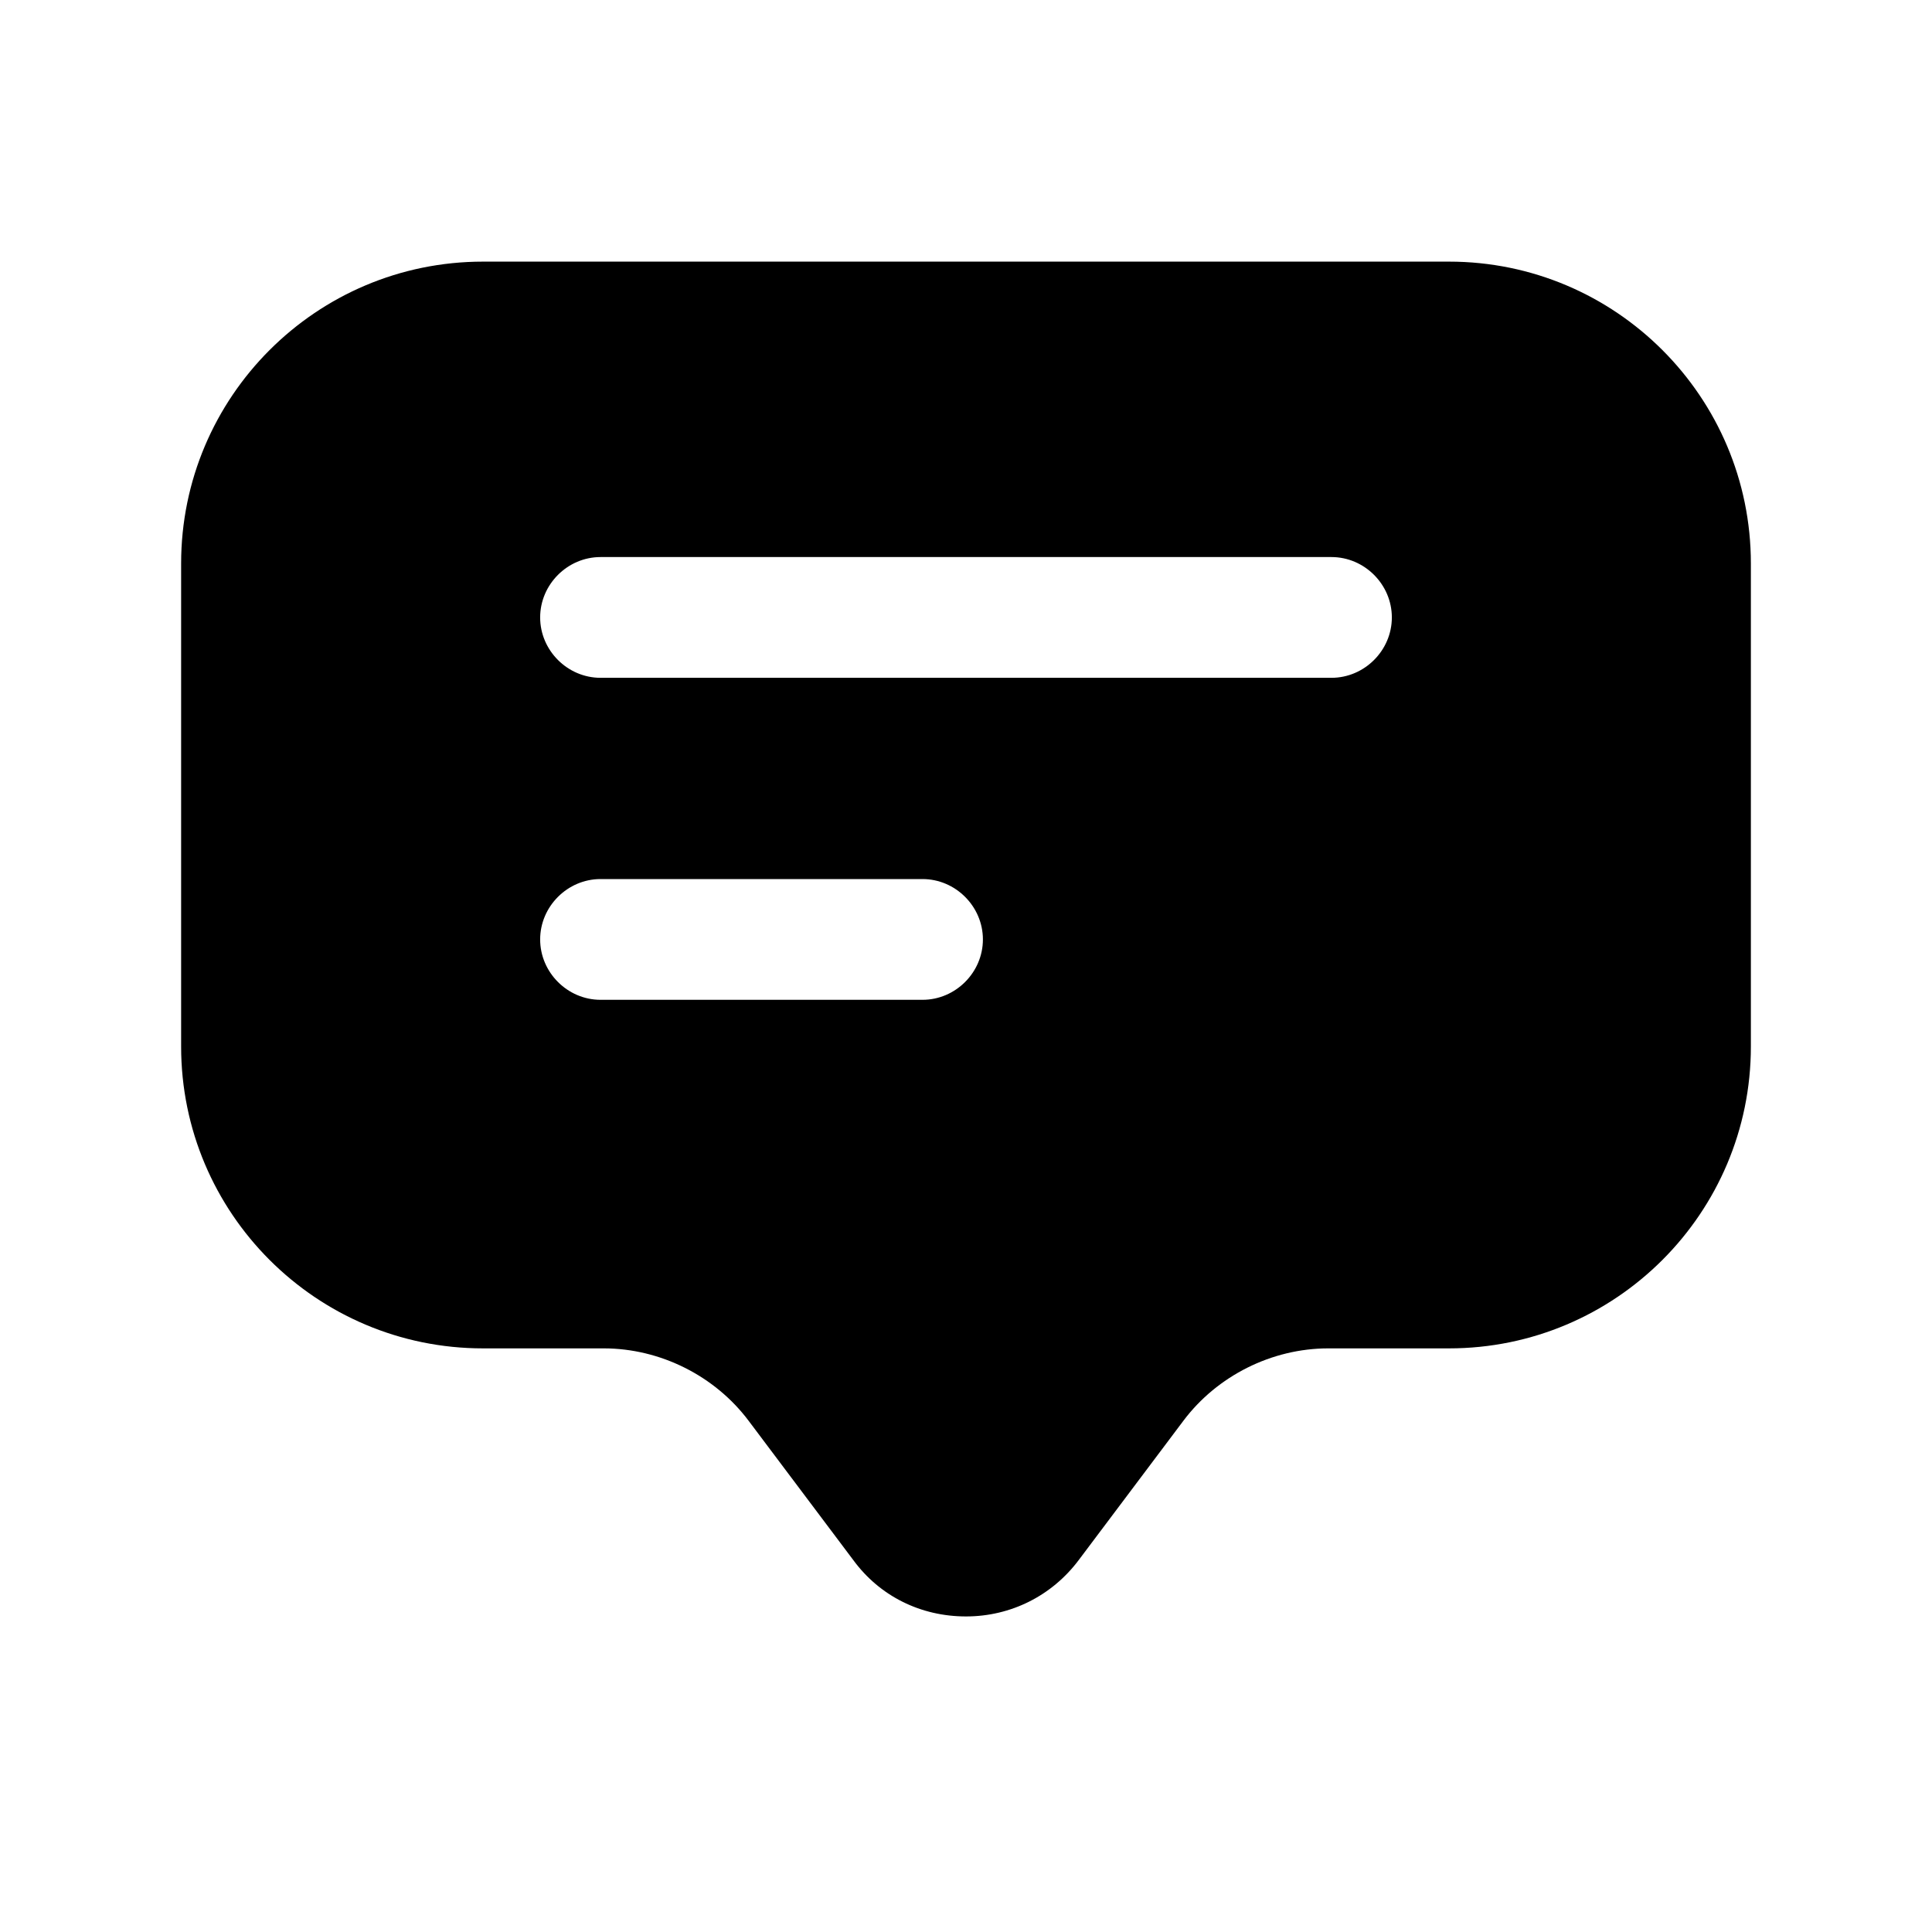 <svg width="24" height="24" viewBox="0 0 24 24" fill="none" xmlns="http://www.w3.org/2000/svg">
<path d="M18 3.25H6C3.93 3.25 2.25 4.93 2.25 7V13C2.25 15.07 3.93 16.75 6 16.75H7.5C8.2 16.75 8.88 17.09 9.3 17.65L10.6 19.38C10.93 19.83 11.44 20.08 12 20.08C12.56 20.08 13.07 19.82 13.4 19.38L14.7 17.65C15.12 17.09 15.8 16.75 16.5 16.75H18C20.07 16.75 21.75 15.07 21.75 13V7C21.75 4.93 20.07 3.25 18 3.25ZM11.46 12.42H7.46C7.05 12.42 6.71 12.08 6.71 11.67C6.71 11.26 7.05 10.92 7.46 10.92H11.46C11.87 10.92 12.21 11.26 12.21 11.67C12.21 12.08 11.87 12.42 11.46 12.42ZM16.54 8.42H7.46C7.05 8.42 6.71 8.08 6.71 7.67C6.71 7.26 7.05 6.92 7.46 6.92H16.54C16.95 6.92 17.29 7.26 17.29 7.67C17.29 8.08 16.95 8.42 16.54 8.42Z" fill="black"/>
</svg>
